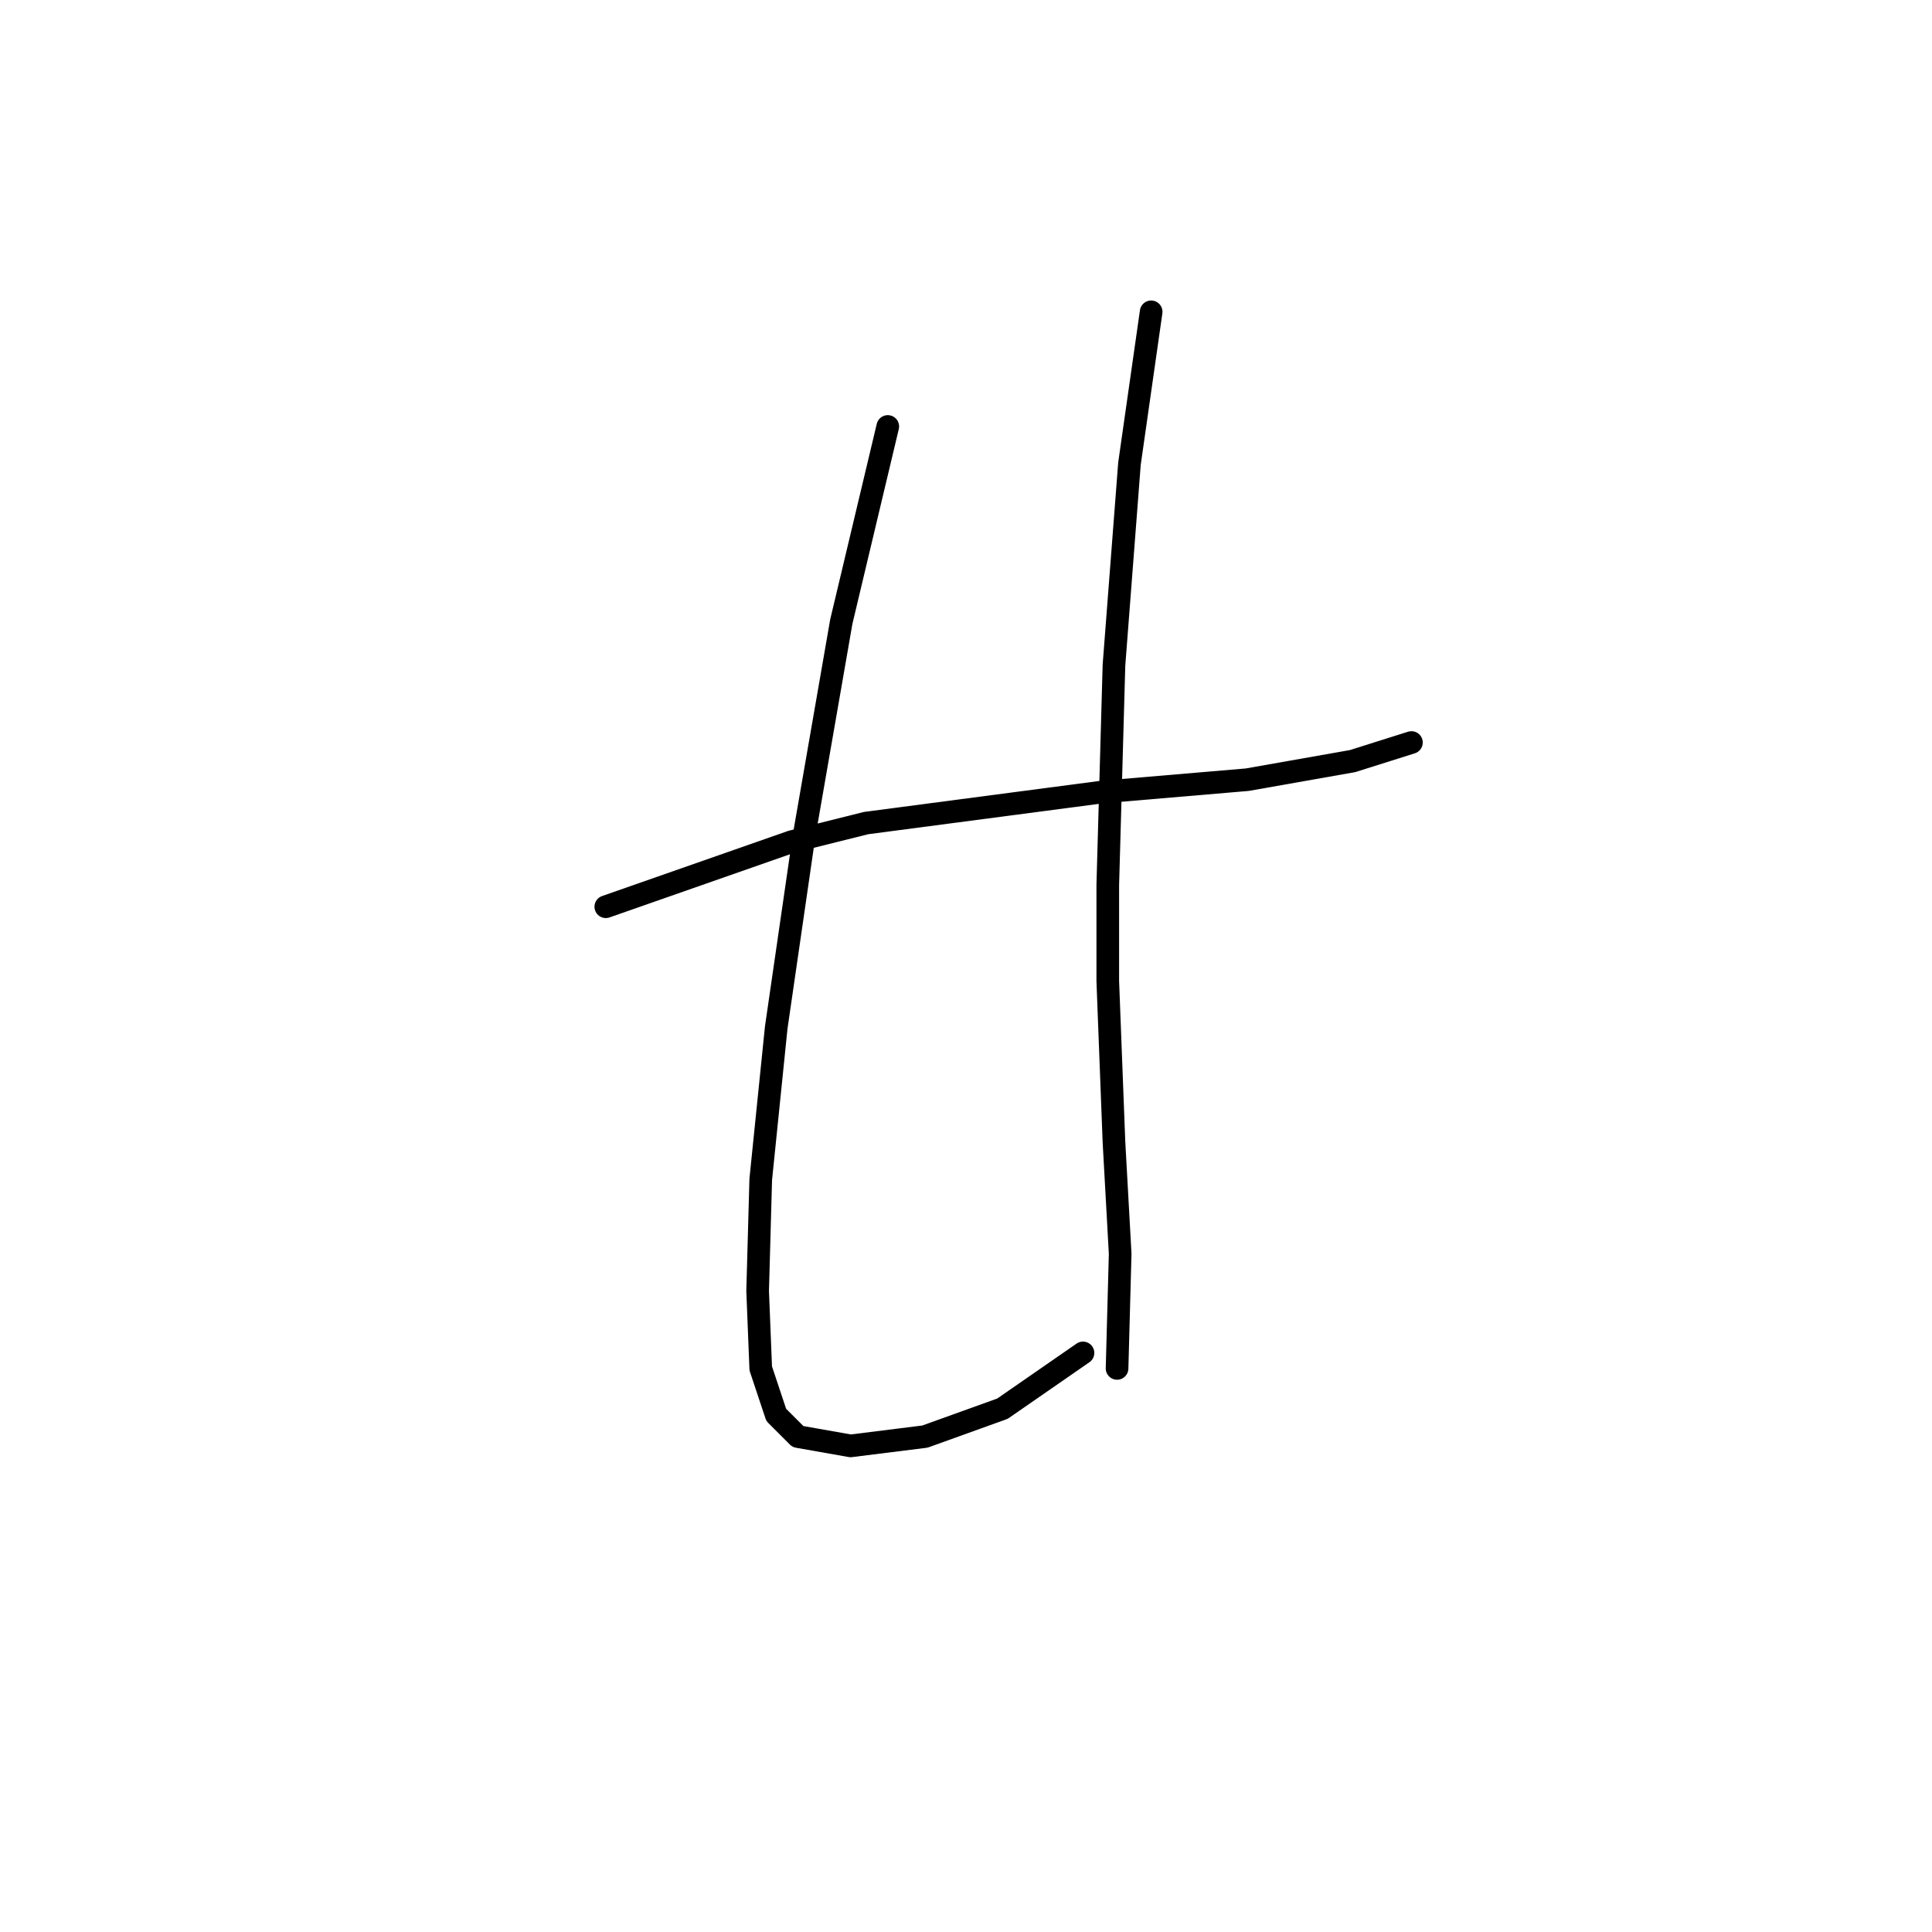<?xml version="1.0" standalone="no"?>
    <svg width="256" height="256" xmlns="http://www.w3.org/2000/svg" version="1.1">
    <polyline stroke="black" stroke-width="3" stroke-linecap="round" fill="transparent" stroke-linejoin="round" points="80.273 120.147 104.907 111.525 114.761 109.062 145.964 104.956 165.261 103.314 179.221 100.85 187.022 98.387 187.022 98.387 " />
        <polyline stroke="black" stroke-width="3" stroke-linecap="round" fill="transparent" stroke-linejoin="round" points="117.635 56.509 111.477 82.375 106.55 110.704 102.854 136.159 100.802 156.277 100.391 171.058 100.802 181.322 102.854 187.481 105.728 190.355 112.708 191.587 122.562 190.355 132.826 186.66 143.501 179.269 143.501 179.269 " />
        <polyline stroke="black" stroke-width="3" stroke-linecap="round" fill="transparent" stroke-linejoin="round" points="152.534 41.318 149.66 61.436 147.607 88.123 146.786 117.273 146.786 130.001 147.607 151.351 148.428 166.131 148.017 181.322 148.017 181.322 " />
        </svg>